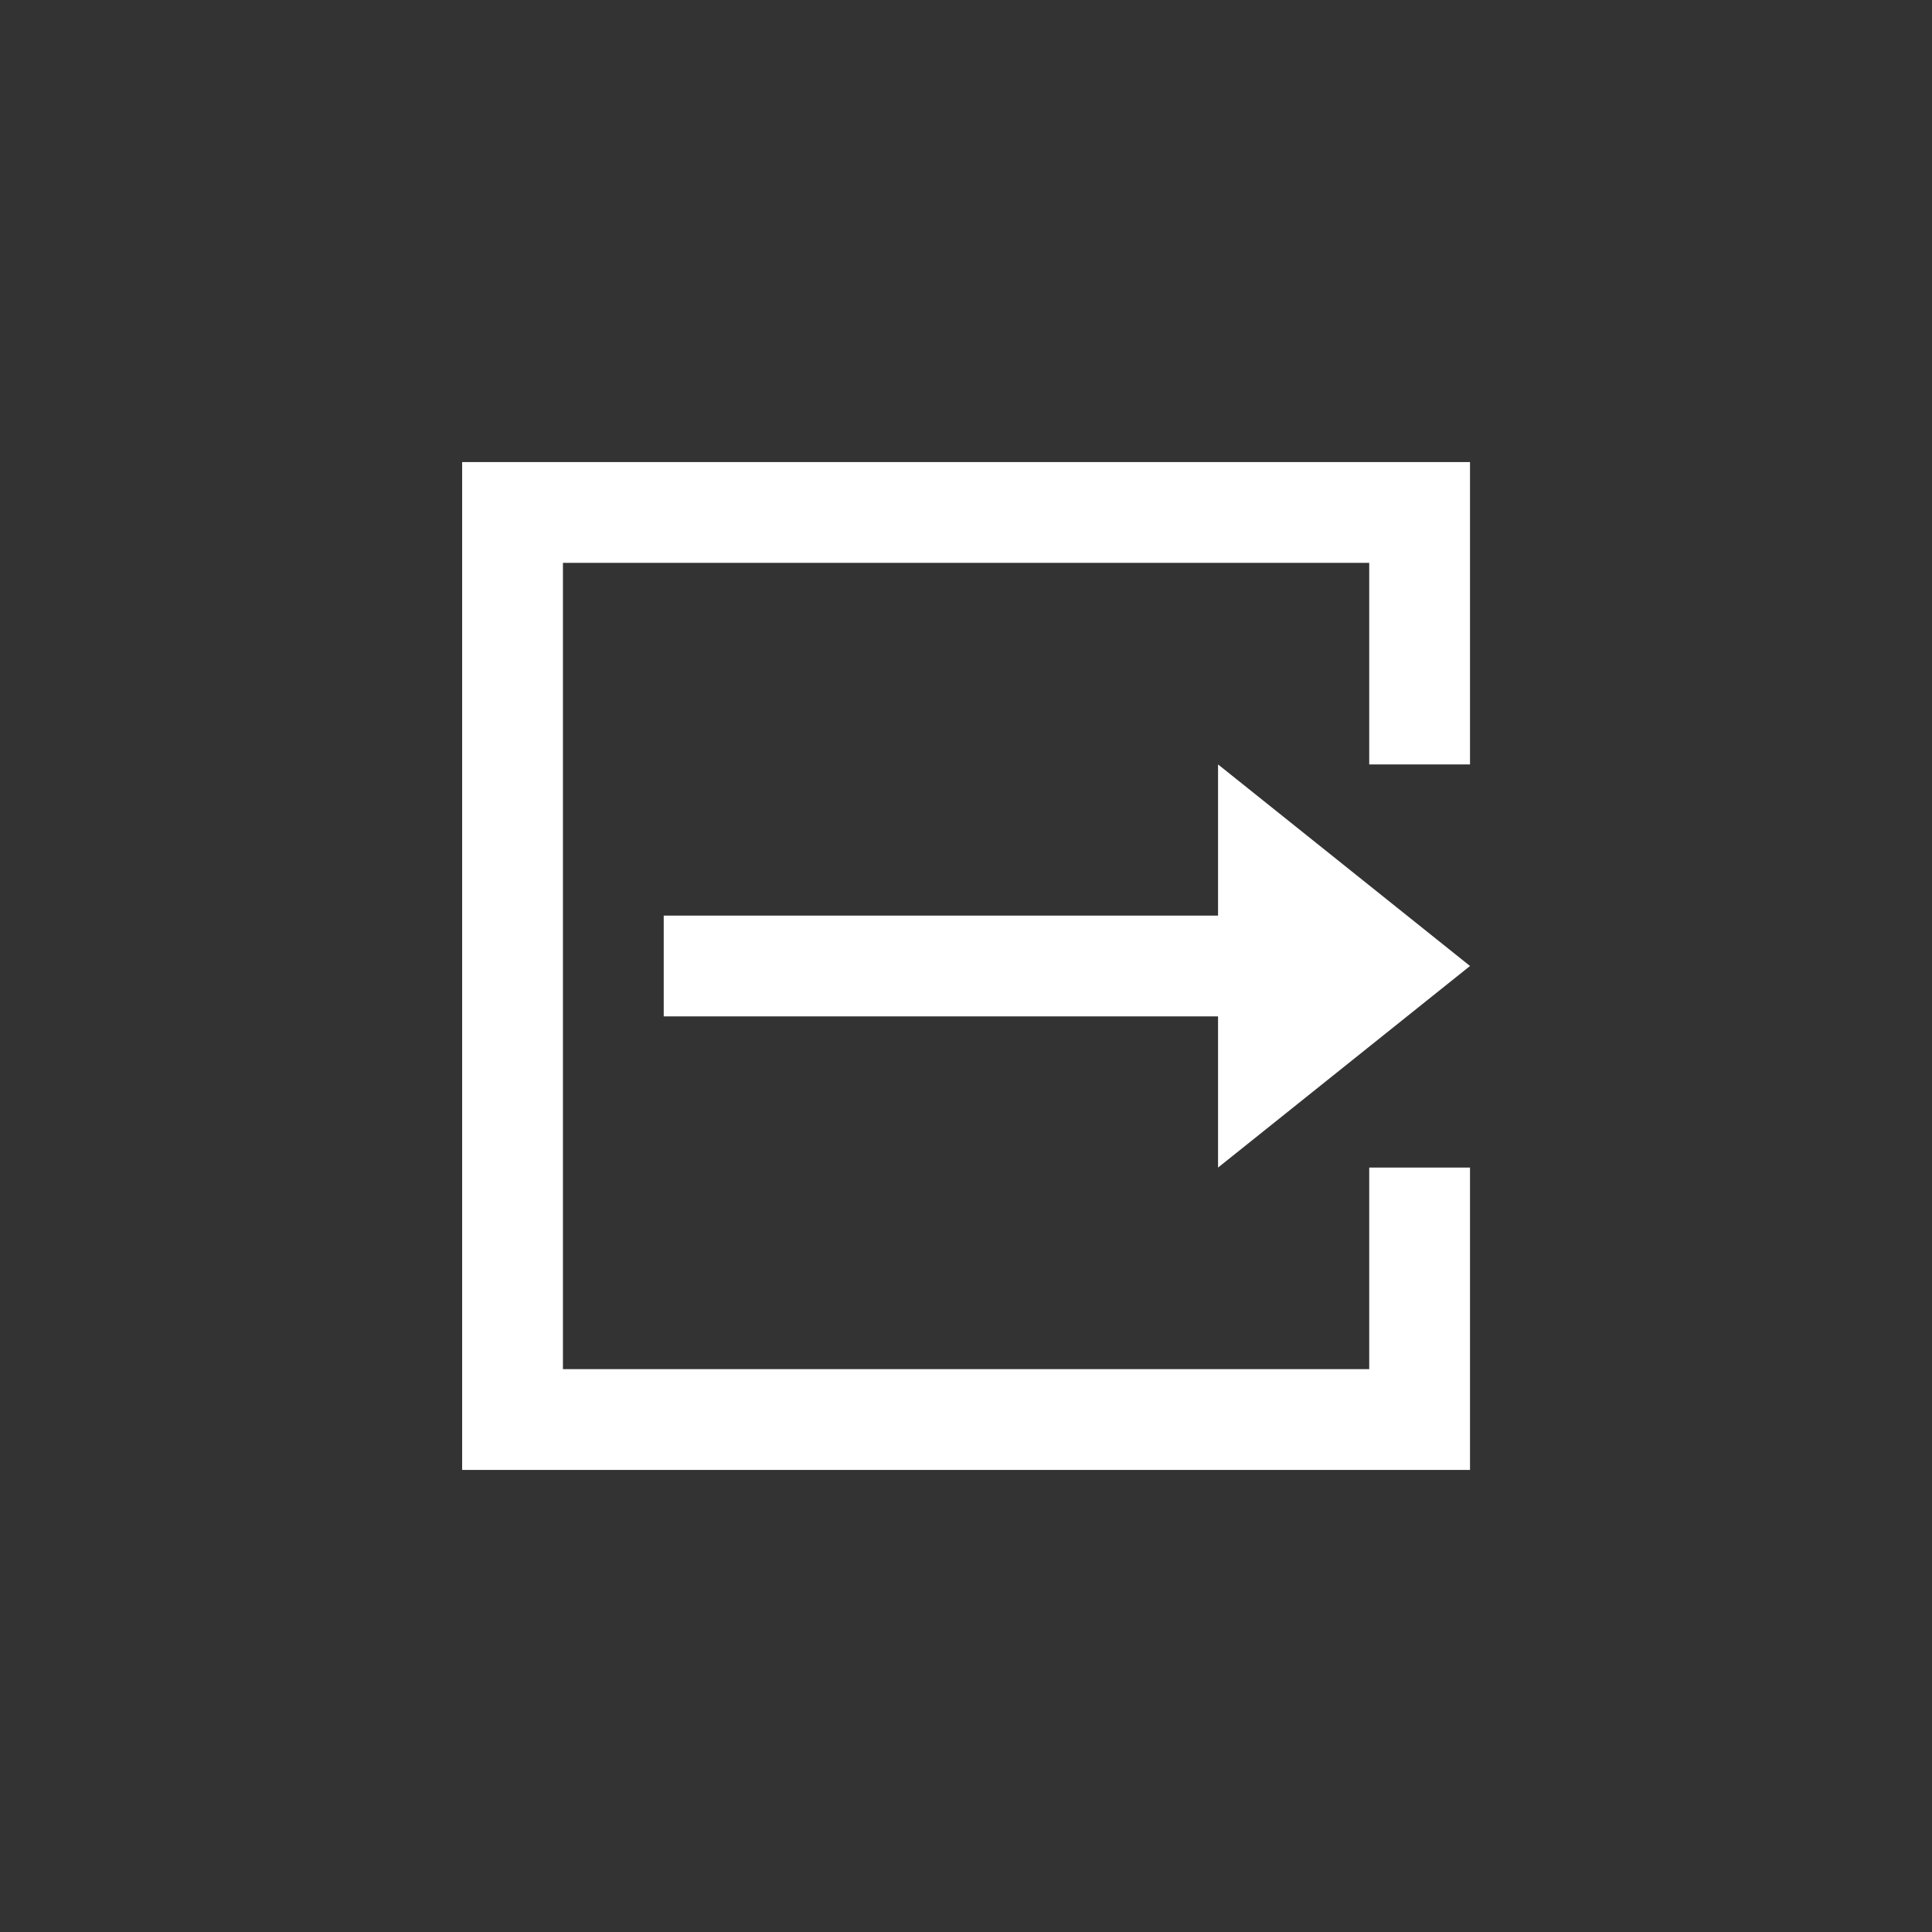 <svg xmlns="http://www.w3.org/2000/svg" xmlns:xlink="http://www.w3.org/1999/xlink" fill="none" version="1.1" width="24" height="24" viewBox="0 0 24 24"><rect x="0" y="0" width="24" height="24" fill="#333333" stroke="none"/><defs><clipPath id="master_svg0_280_25233"><rect x="0" y="0" width="24" height="24" rx="0"/></clipPath></defs><g clip-path="url(#master_svg0_280_25233)"><g><path d="M17.009,6.992L6.993,6.992L6.993,17.008L17.009,17.008L17.009,14.504L18.261,14.504L18.261,18.26L5.741,18.26L5.741,5.74L18.261,5.74L18.261,9.496L17.009,9.496L17.009,6.992Z" fill="#FFFFFF" fill-opacity="1" style="mix-blend-mode:passthrough"/></g><g><path d="M15.131,11.374L15.131,9.496L18.261,12L15.131,14.504L15.131,12.626L8.245,12.626L8.245,11.374L15.131,11.374Z" fill="#FFFFFF" fill-opacity="1" style="mix-blend-mode:passthrough"/></g></g></svg>